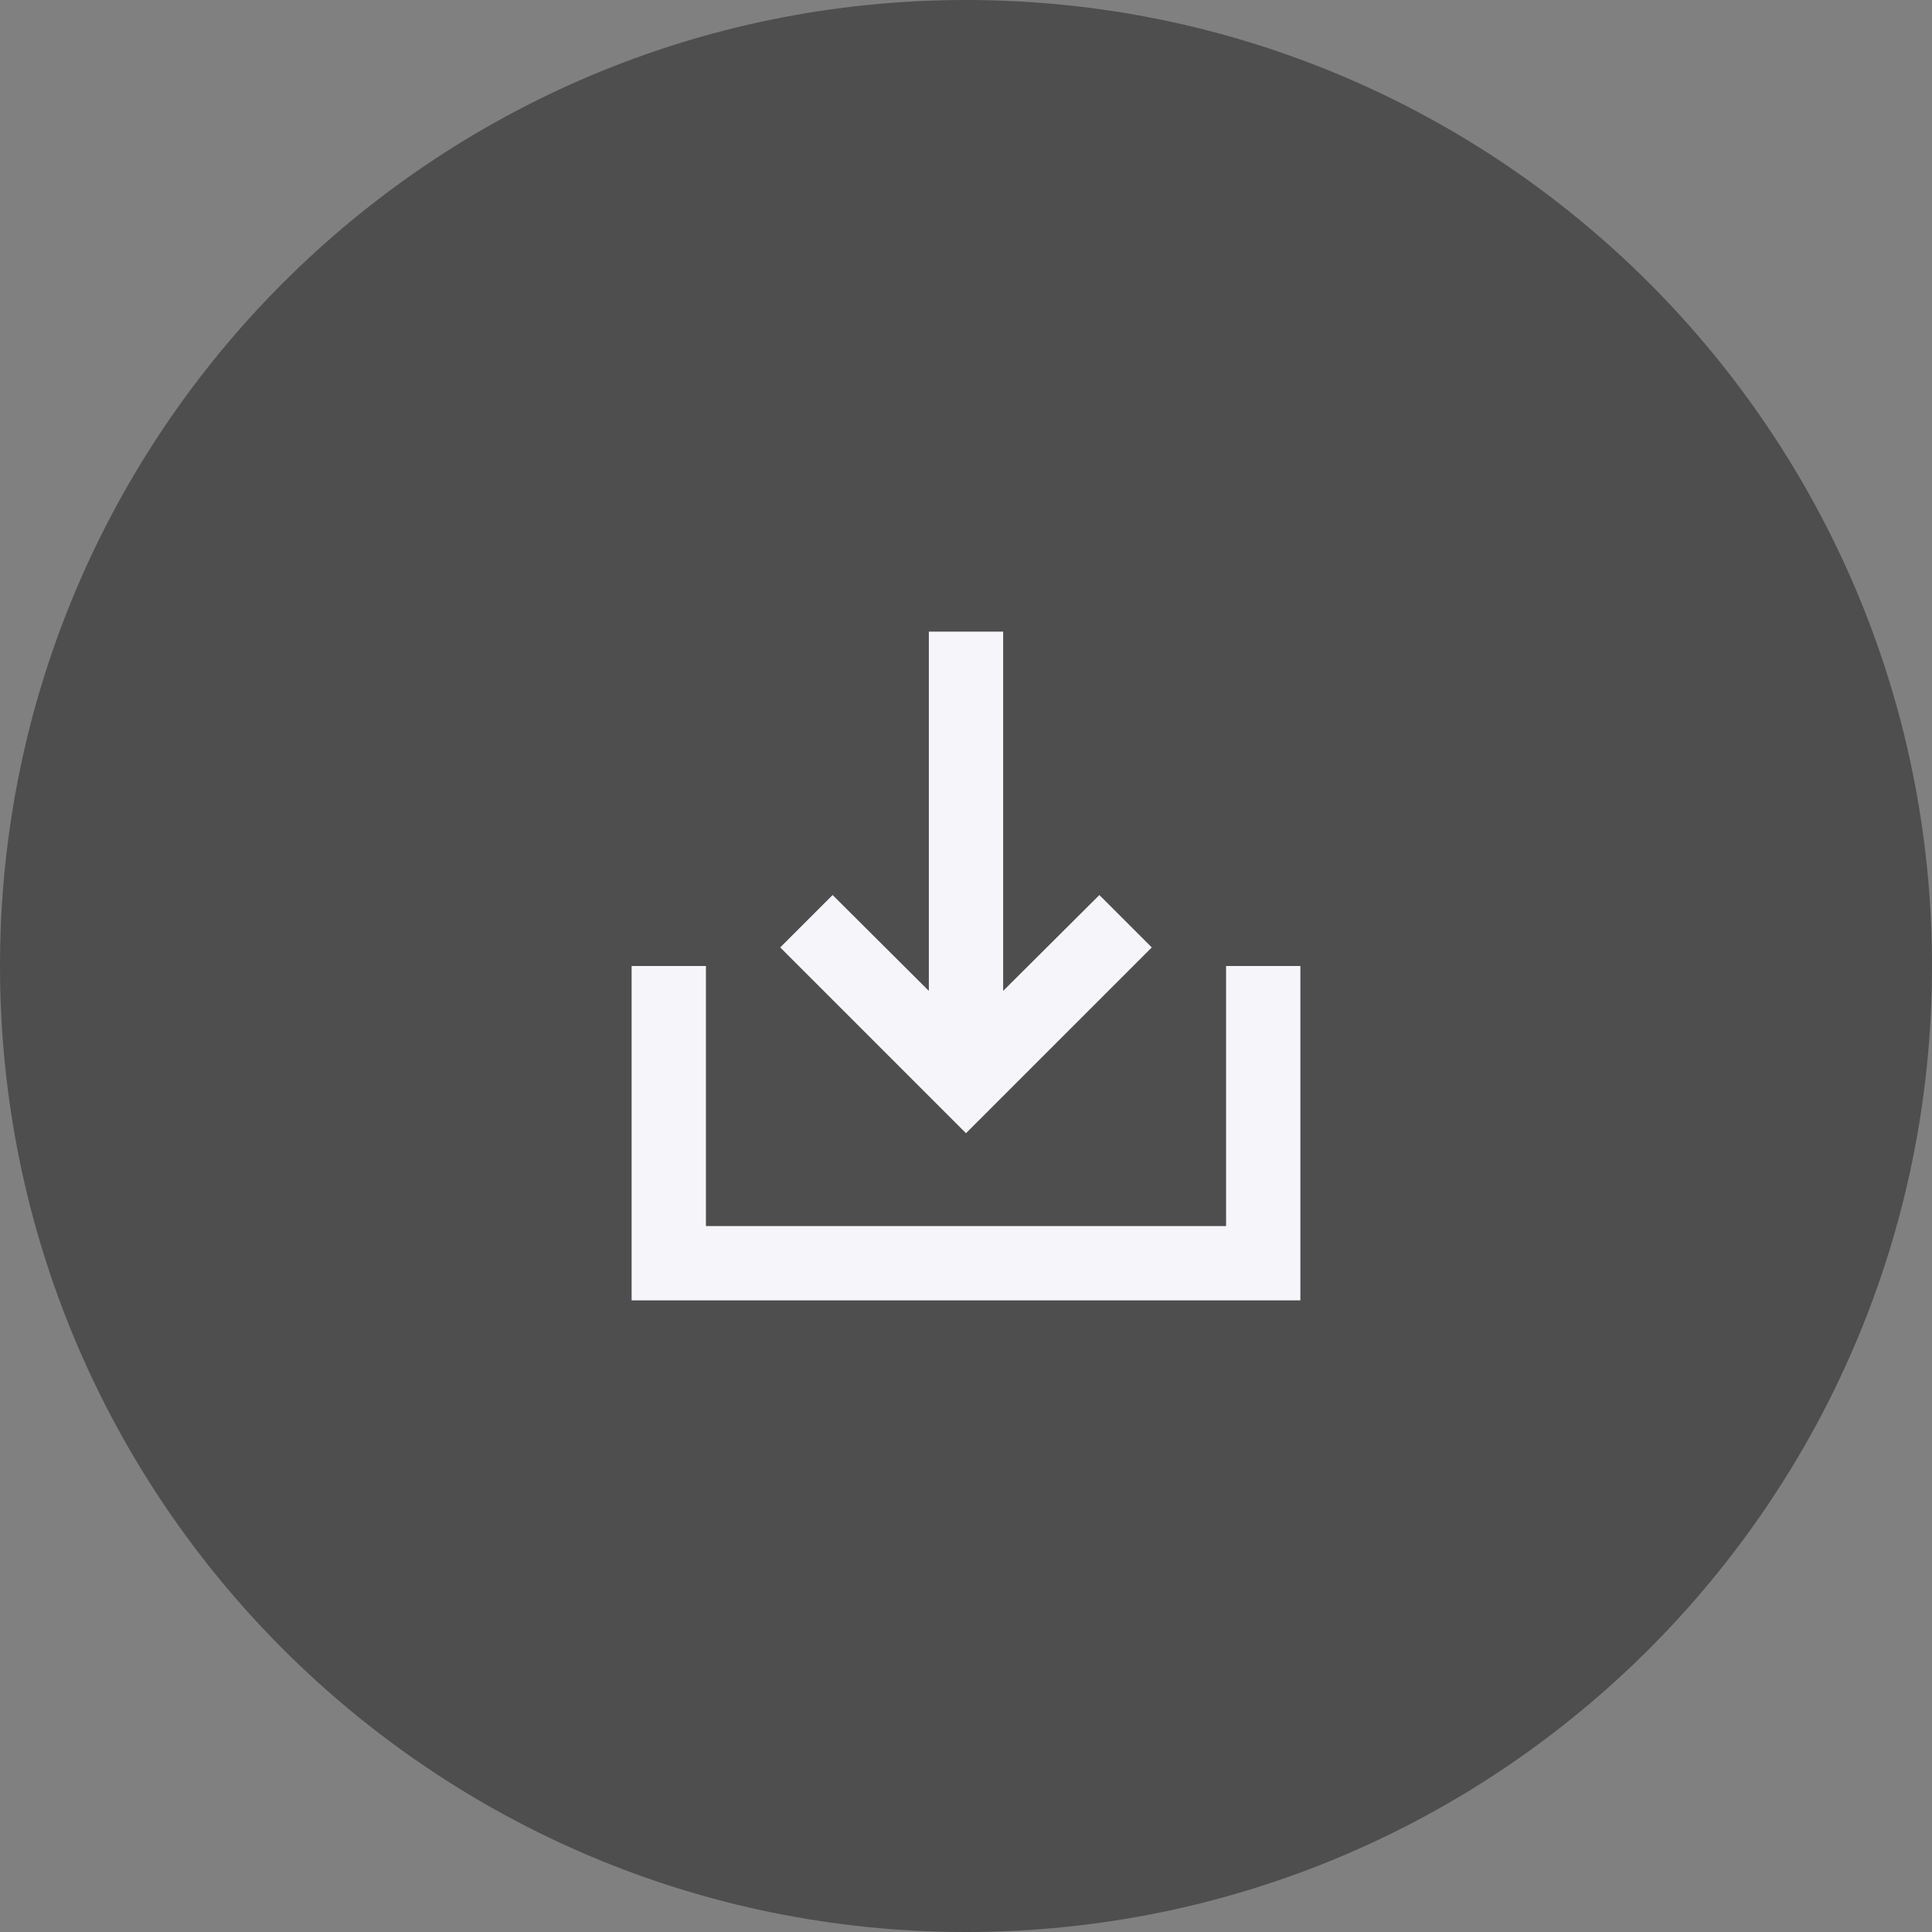 <svg width="52" height="52" viewBox="0 0 52 52" fill="none" xmlns="http://www.w3.org/2000/svg">
<rect x="0" y="0" width="52" height="52" fill="#808080" stroke="none"/>
<path d="M0 26C0 11.641 11.641 0 26 0V0C40.359 0 52 11.641 52 26V26C52 40.359 40.359 52 26 52V52C11.641 52 0 40.359 0 26V26Z" fill="#393939" fill-opacity="0.7"/>
<path d="M33 26V33H19V26H17V35H35V26H33ZM27 26.67L29.59 24.09L31 25.5L26 30.5L21 25.5L22.41 24.09L25 26.67V17H27V26.67Z" fill="#F6F5FA"/>
</svg>
